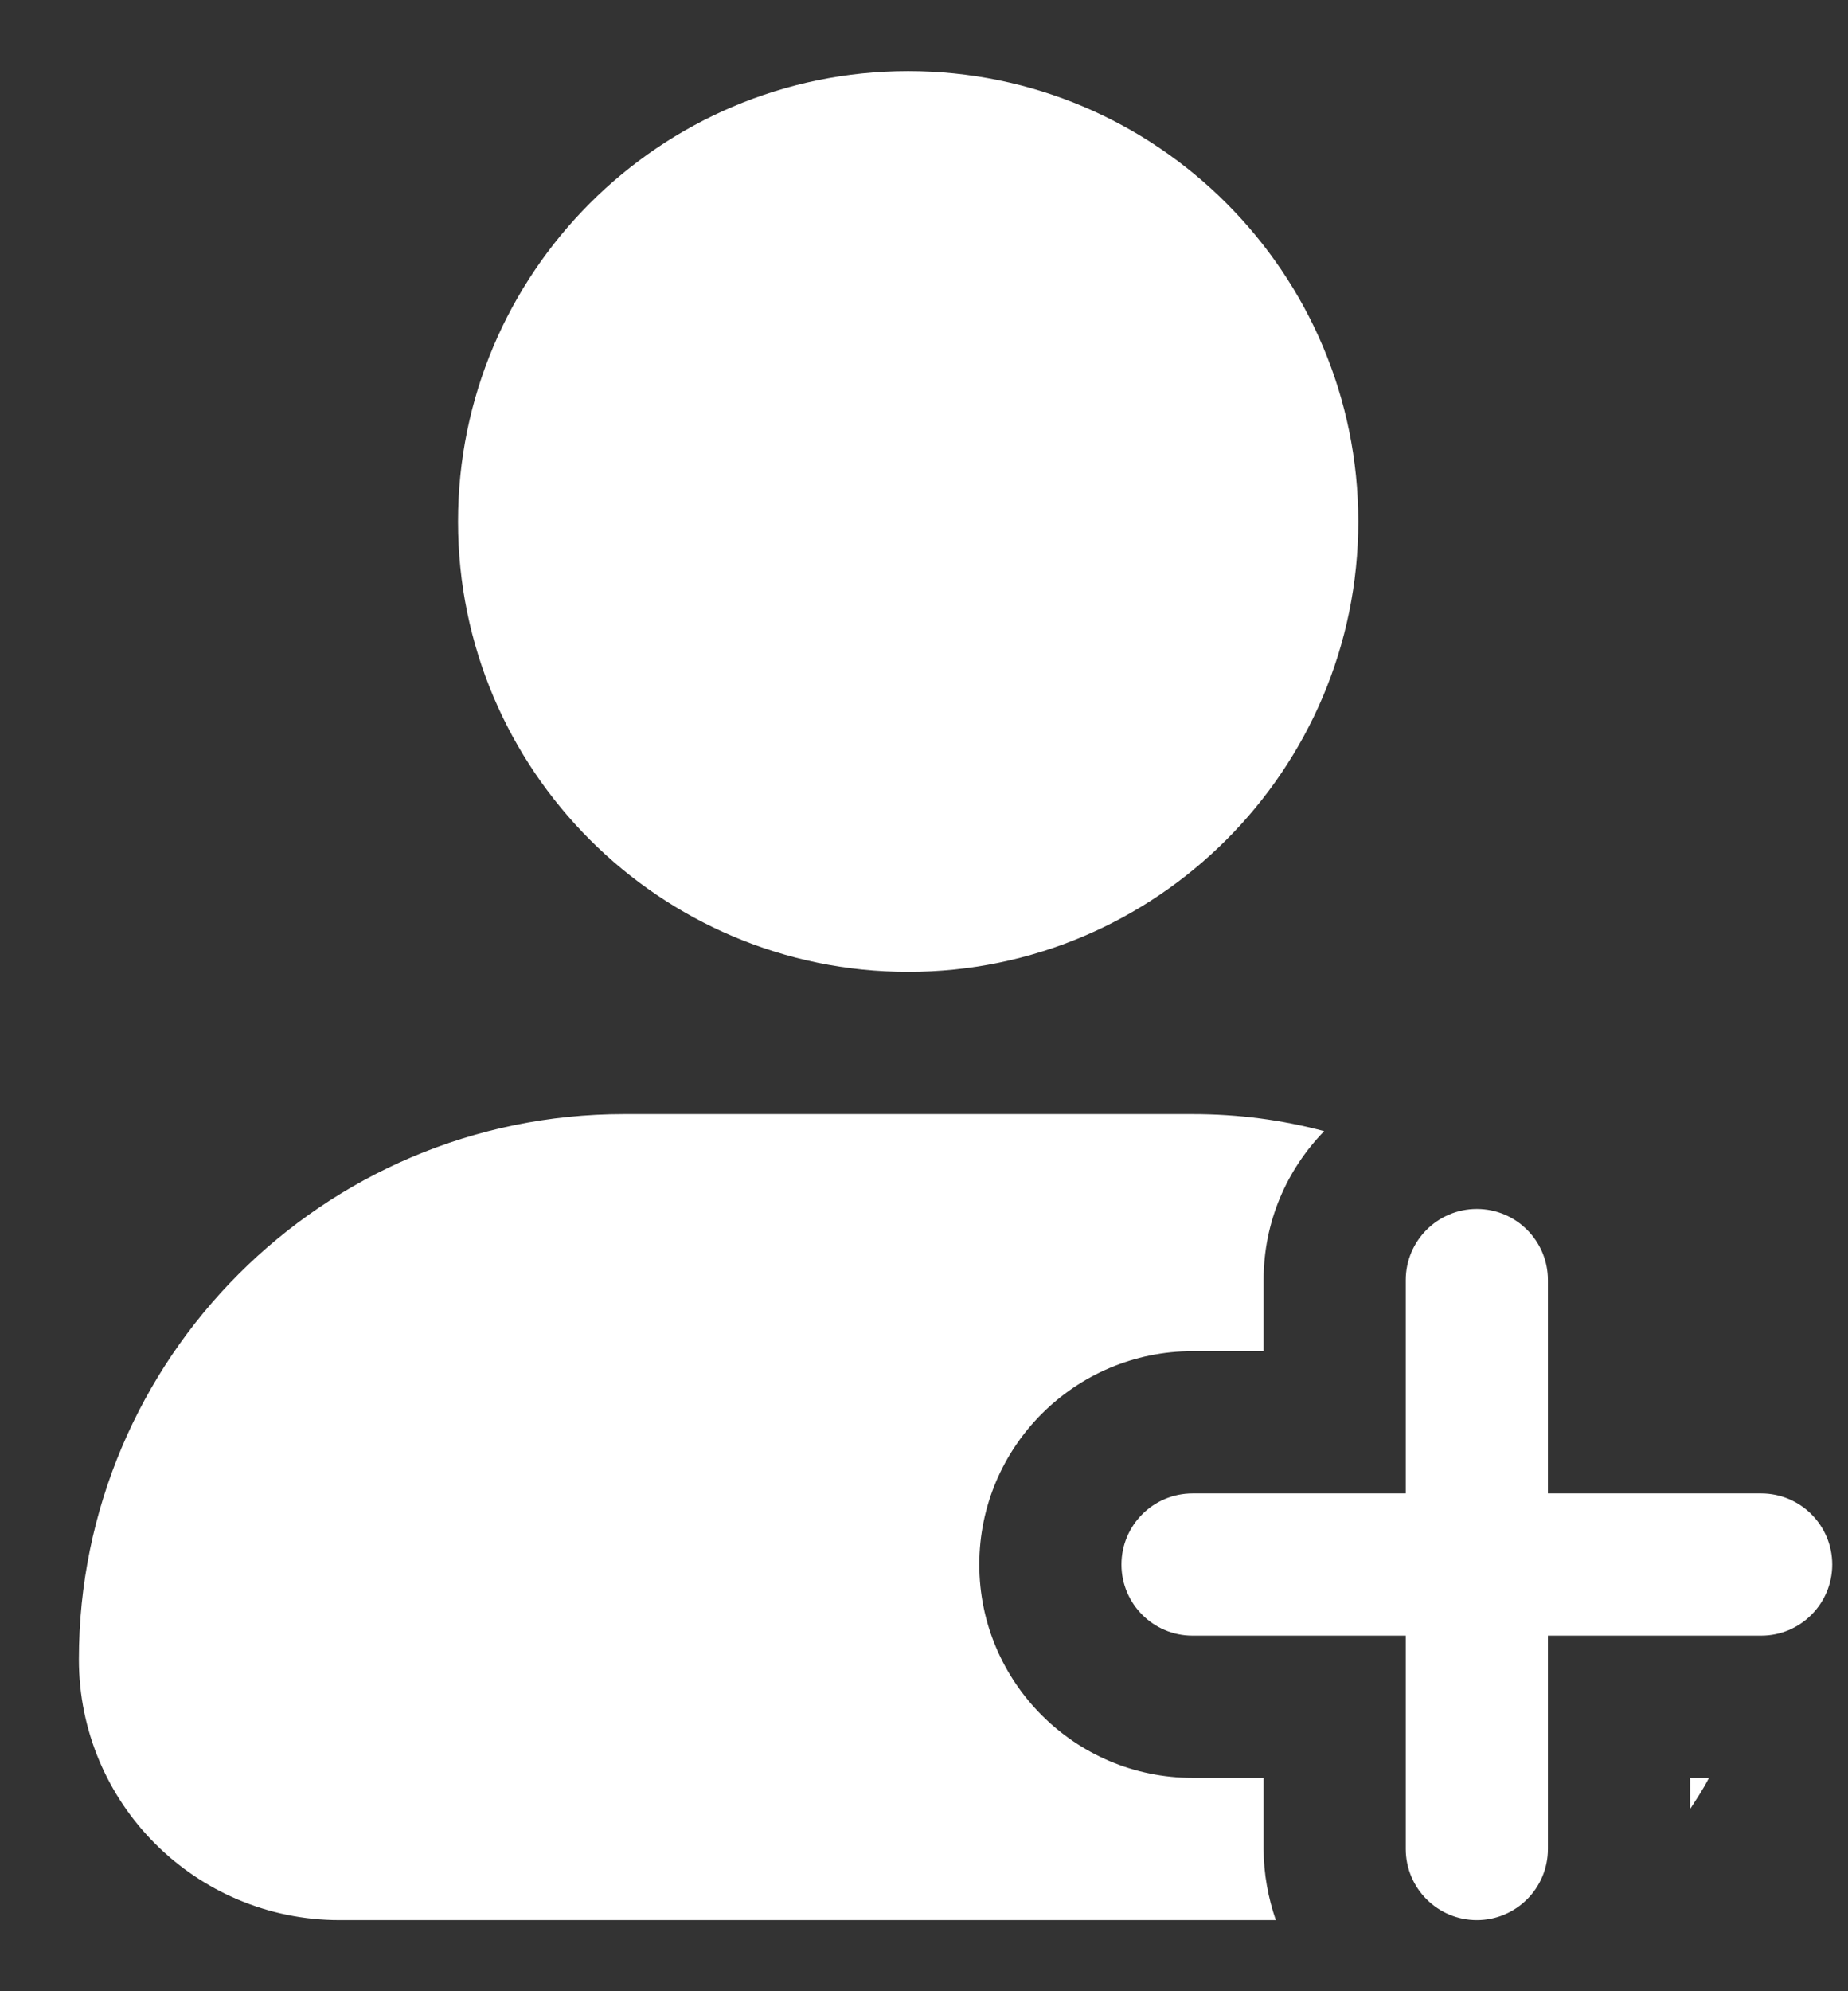 <svg width="13" height="14" viewBox="0 0 13 14" fill="none" xmlns="http://www.w3.org/2000/svg">
<rect x="0" y="0" width="13" height="14" fill="#333333" stroke="none"/>
<path d="M3.222 3.667C3.222 1.92 4.642 0.5 6.389 0.5C8.135 0.5 9.555 1.92 9.555 3.667C9.555 5.413 8.135 6.833 6.389 6.833C4.642 6.833 3.222 5.413 3.222 3.667ZM8.889 12.5H8.389C7.562 12.5 6.889 11.827 6.889 11C6.889 10.173 7.562 9.5 8.389 9.5H8.889V9C8.889 8.593 9.049 8.227 9.315 7.953C9.015 7.873 8.709 7.833 8.389 7.833H4.389C2.275 7.833 0.555 9.553 0.555 11.667C0.555 12.68 1.375 13.5 2.389 13.5H8.975C8.922 13.347 8.889 13.173 8.889 13V12.5ZM11.889 12.72C11.935 12.647 11.982 12.58 12.022 12.5H11.889V12.72ZM12.389 10.5H10.889V9C10.889 8.724 10.665 8.5 10.389 8.5C10.113 8.5 9.889 8.724 9.889 9V10.5H8.389C8.113 10.5 7.889 10.724 7.889 11C7.889 11.276 8.113 11.5 8.389 11.5H9.889V13C9.889 13.276 10.113 13.5 10.389 13.5C10.665 13.5 10.889 13.276 10.889 13V11.5H12.389C12.665 11.5 12.889 11.276 12.889 11C12.889 10.724 12.665 10.5 12.389 10.5Z" fill="white"/>
</svg>
